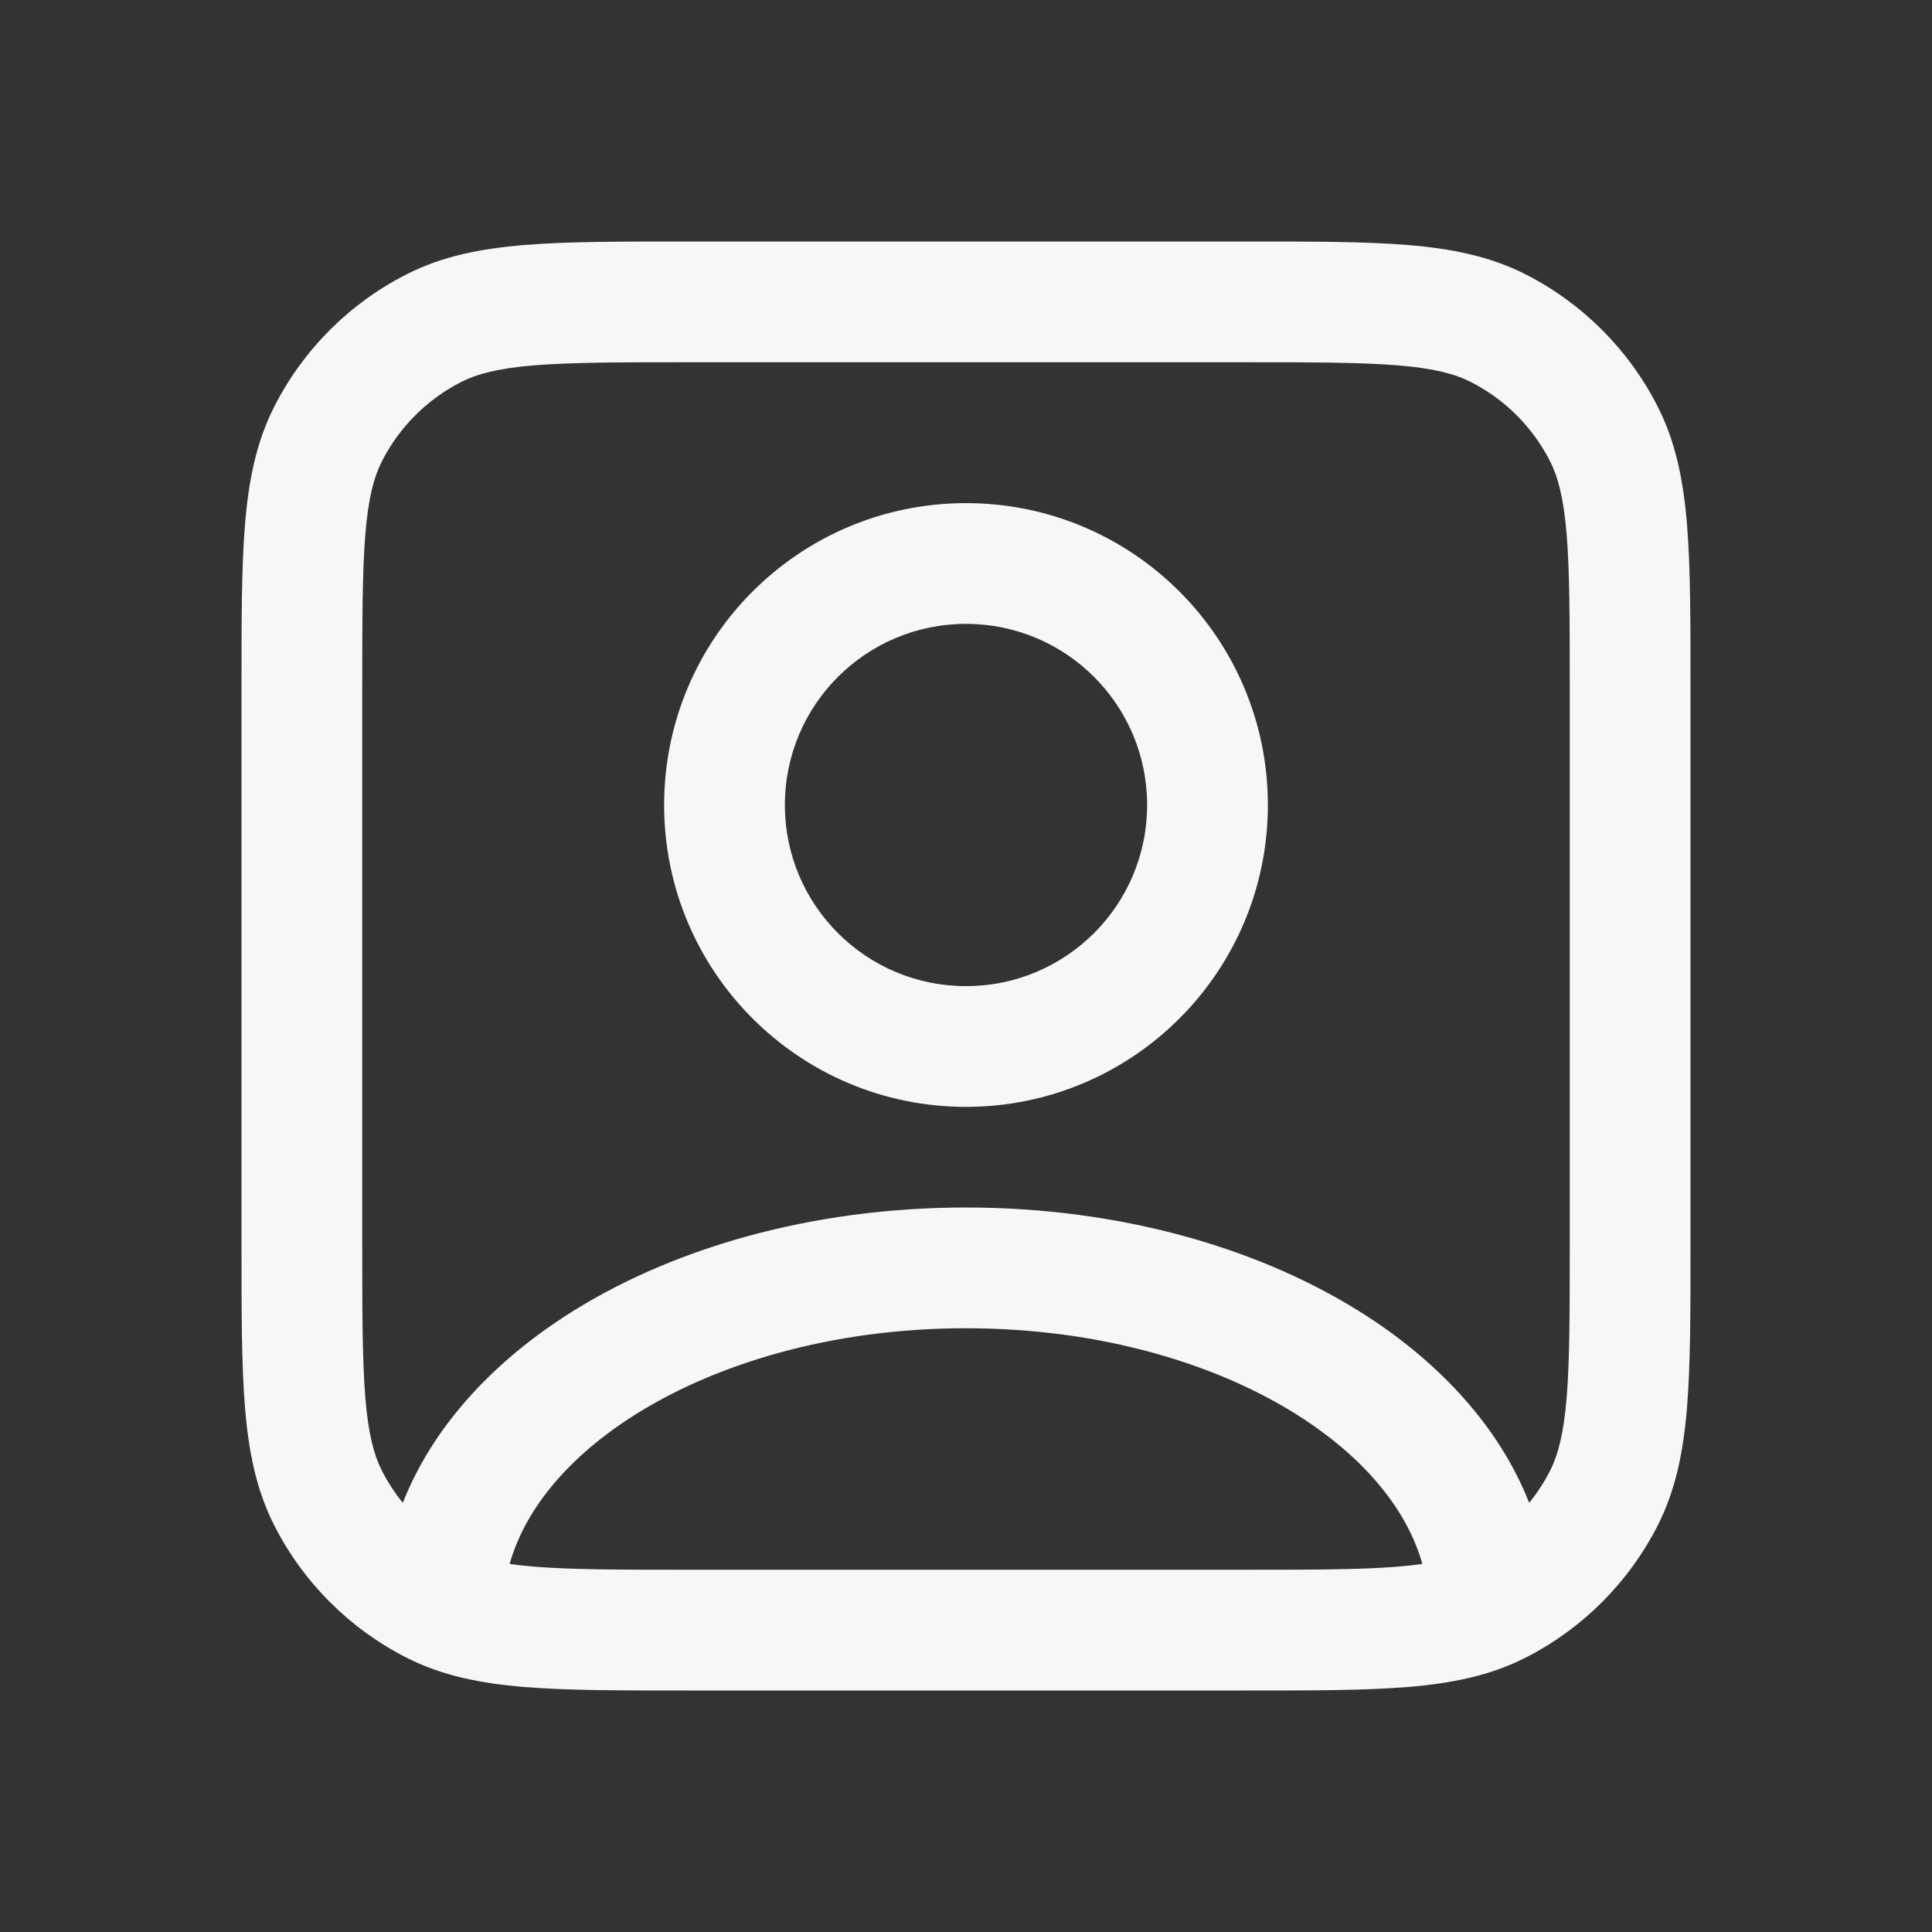 <svg width="24" height="24" viewBox="0 0 24 24" fill="none" xmlns="http://www.w3.org/2000/svg">
<rect x="0" y="0" width="24" height="24" fill="#333333" stroke="none"/>
<path fill-rule="evenodd" clip-rule="evenodd" d="M8.25 10C8.25 7.929 9.929 6.25 12 6.25C14.071 6.25 15.75 7.929 15.75 10C15.75 12.071 14.071 13.75 12 13.75C9.929 13.75 8.25 12.071 8.25 10ZM12 7.75C10.757 7.75 9.75 8.757 9.75 10C9.75 11.243 10.757 12.25 12 12.25C13.243 12.25 14.25 11.243 14.25 10C14.25 8.757 13.243 7.75 12 7.75Z" fill="white" fill-opacity="0.96"/>
<path fill-rule="evenodd" clip-rule="evenodd" d="M8.518 3H15.482C16.295 3 16.951 3 17.482 3.043C18.028 3.088 18.508 3.182 18.953 3.409C19.658 3.768 20.232 4.342 20.591 5.048C20.818 5.492 20.912 5.972 20.957 6.519C21 7.049 21 7.705 21 8.518V15.482C21 16.295 21 16.951 20.957 17.482C20.912 18.028 20.818 18.508 20.591 18.953C20.232 19.658 19.658 20.232 18.953 20.591C18.508 20.818 18.028 20.912 17.482 20.957C16.951 21 16.295 21 15.482 21H8.518C7.705 21 7.049 21 6.519 20.957C5.972 20.912 5.492 20.818 5.048 20.591C4.342 20.232 3.768 19.658 3.409 18.953C3.182 18.508 3.088 18.028 3.043 17.482C3 16.951 3 16.295 3 15.482V8.518C3 7.705 3 7.049 3.043 6.519C3.088 5.972 3.182 5.492 3.409 5.048C3.768 4.342 4.342 3.768 5.048 3.409C5.492 3.182 5.972 3.088 6.519 3.043C7.049 3 7.705 3 8.518 3ZM6.641 4.538C6.187 4.575 5.926 4.645 5.729 4.745C5.305 4.961 4.961 5.305 4.745 5.729C4.645 5.926 4.575 6.187 4.538 6.641C4.501 7.103 4.5 7.698 4.5 8.55V15.45C4.5 16.302 4.501 16.897 4.538 17.359C4.575 17.813 4.645 18.074 4.745 18.271C4.818 18.413 4.904 18.547 5.004 18.669C5.367 17.743 6.091 16.957 6.993 16.367C8.308 15.507 10.081 15 12 15C13.919 15 15.692 15.507 17.007 16.367C17.909 16.957 18.633 17.743 18.996 18.669C19.096 18.547 19.182 18.413 19.255 18.271C19.355 18.074 19.424 17.813 19.462 17.359C19.499 16.897 19.5 16.302 19.5 15.45V8.55C19.5 7.698 19.499 7.103 19.462 6.641C19.424 6.187 19.355 5.926 19.255 5.729C19.039 5.305 18.695 4.961 18.271 4.745C18.074 4.645 17.813 4.575 17.359 4.538C16.897 4.501 16.302 4.5 15.45 4.5H8.55C7.698 4.5 7.103 4.501 6.641 4.538ZM17.669 19.427C17.486 18.781 16.992 18.15 16.186 17.622C15.148 16.944 13.67 16.5 12 16.5C10.33 16.5 8.852 16.944 7.814 17.622C7.008 18.15 6.514 18.781 6.331 19.427C6.423 19.441 6.526 19.452 6.641 19.462C7.103 19.499 7.698 19.5 8.55 19.5H15.45C16.302 19.5 16.897 19.499 17.359 19.462C17.474 19.452 17.577 19.441 17.669 19.427Z" fill="white" fill-opacity="0.96"/>
</svg>
